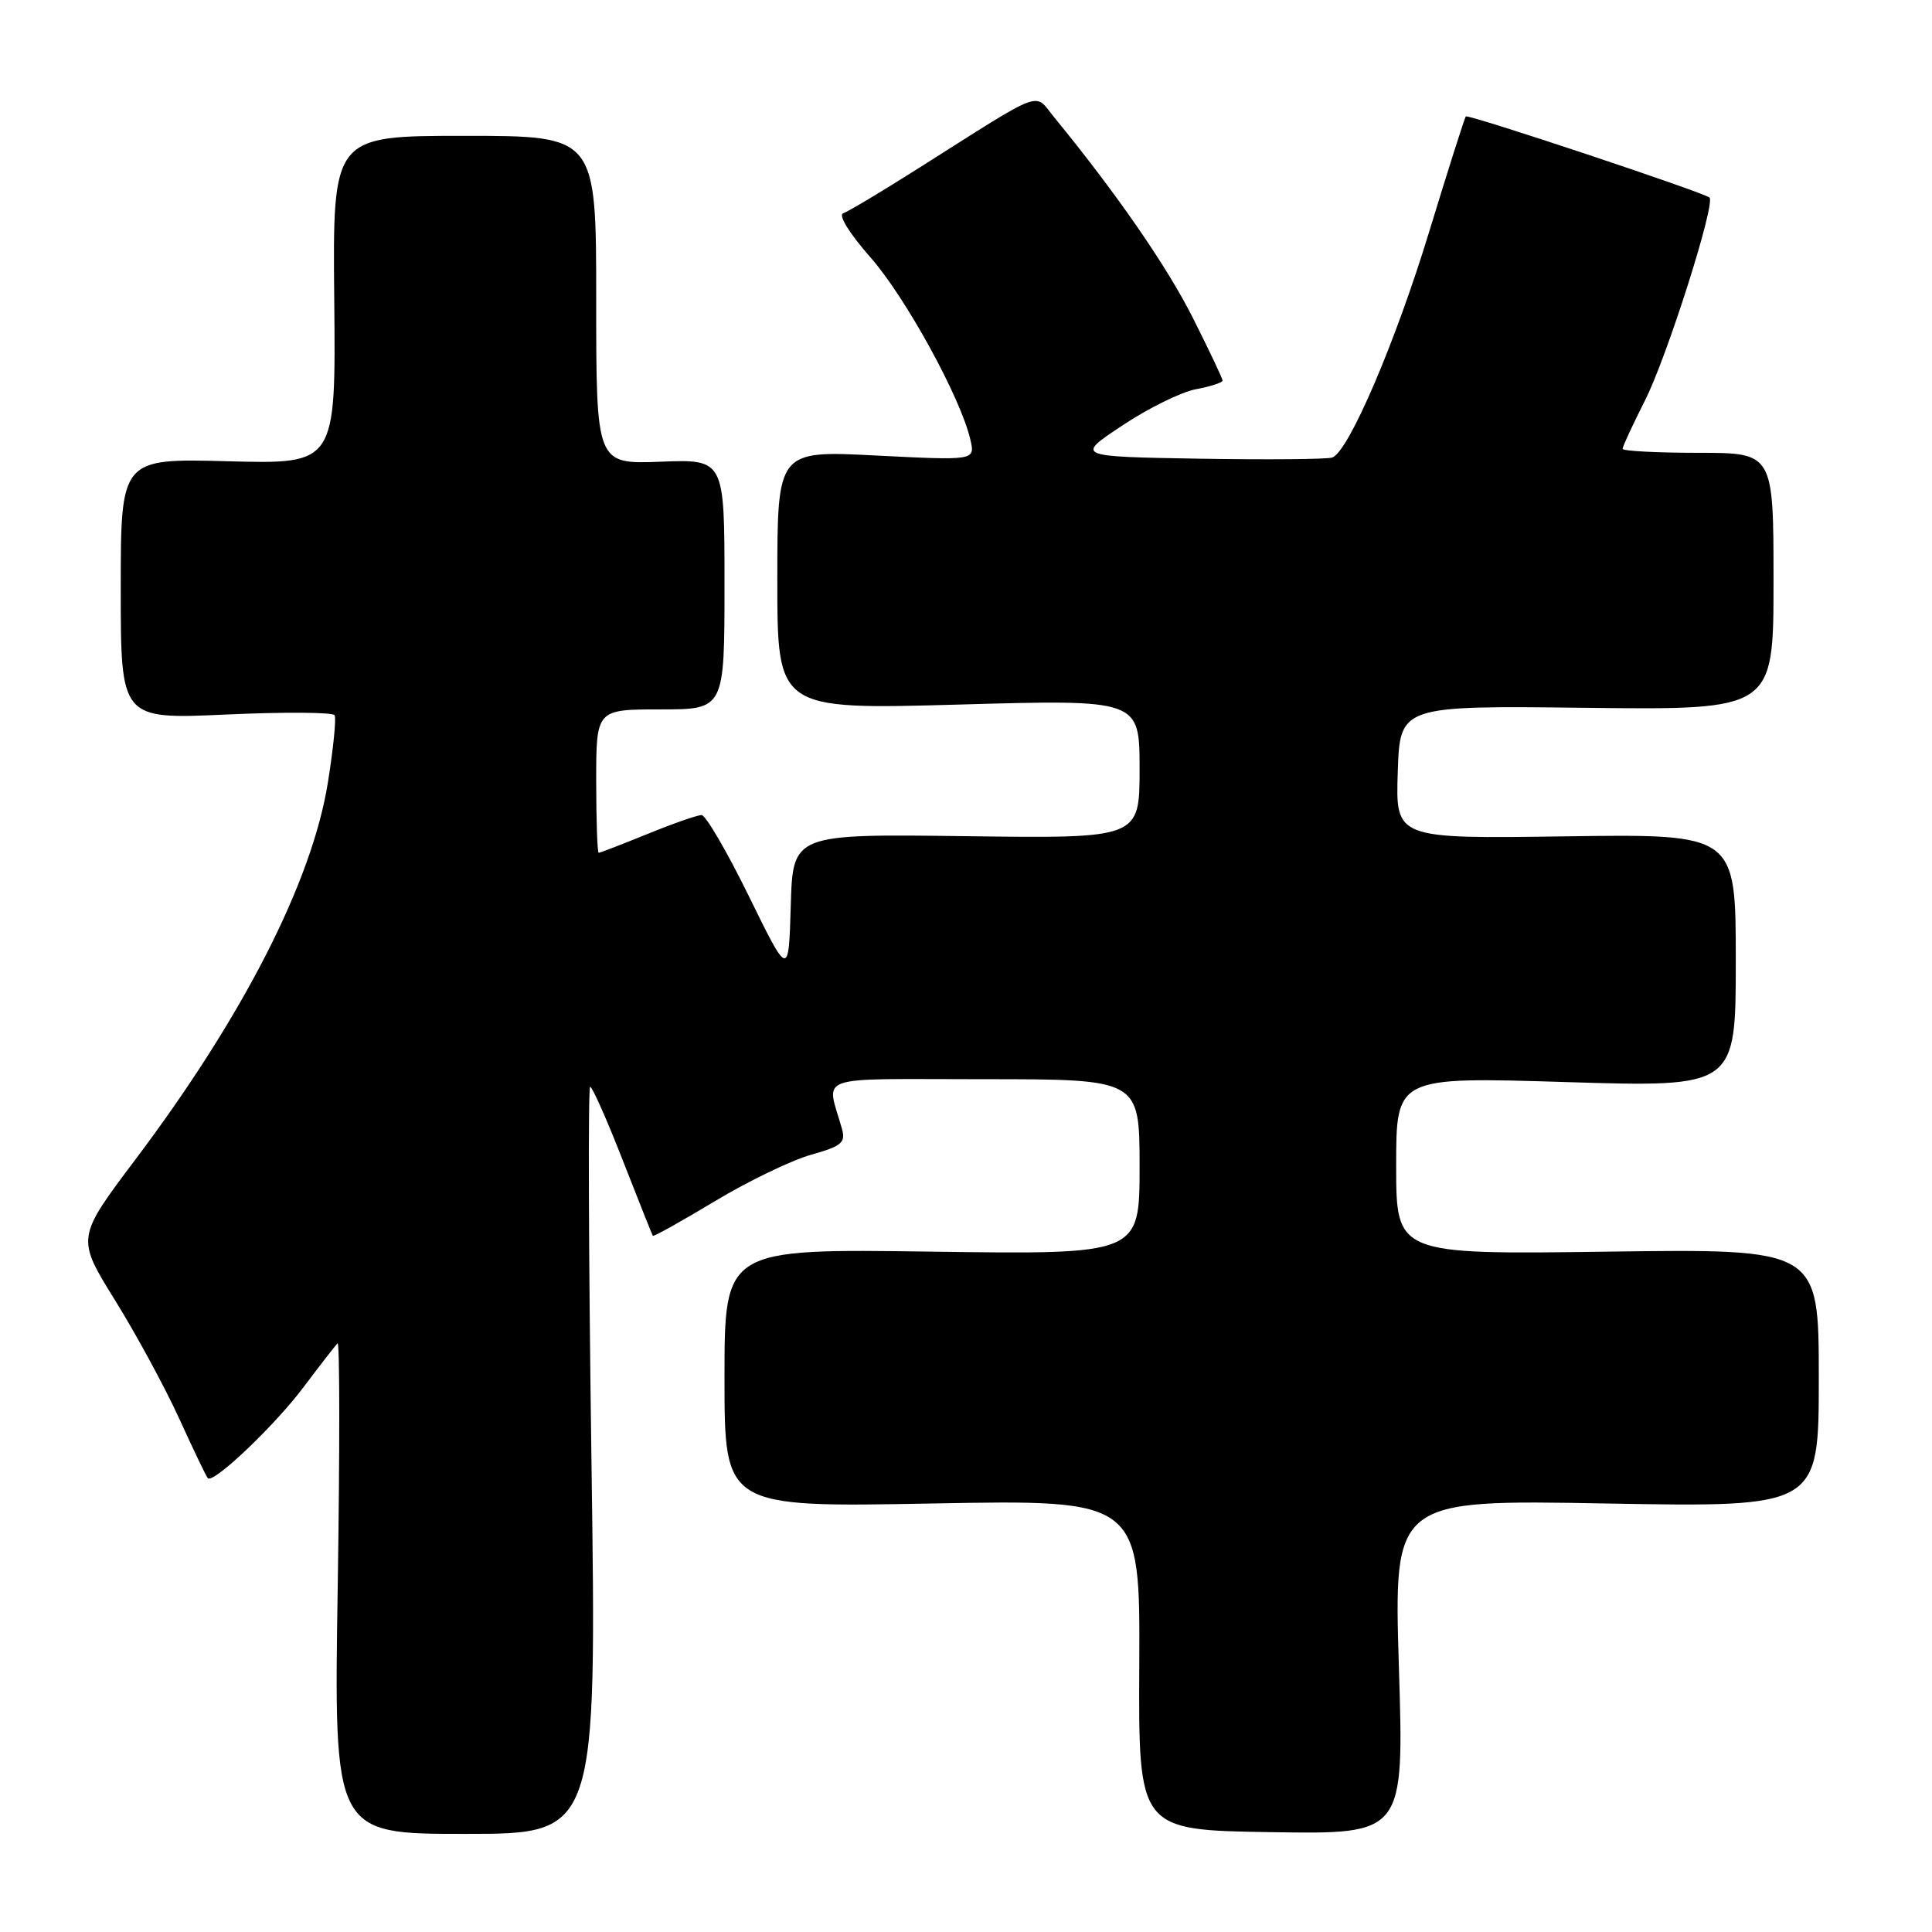 <?xml version="1.0" encoding="UTF-8" standalone="no"?>
<!DOCTYPE svg PUBLIC "-//W3C//DTD SVG 1.1//EN" "http://www.w3.org/Graphics/SVG/1.1/DTD/svg11.dtd" >
<svg xmlns="http://www.w3.org/2000/svg" xmlns:xlink="http://www.w3.org/1999/xlink" version="1.1" viewBox="0 0 256 256">
 <g >
 <path fill="currentColor"
d=" M 78.37 193.50 C 77.99 166.27 77.91 144.00 78.20 144.00 C 78.48 144.00 80.43 148.39 82.52 153.75 C 84.62 159.11 86.41 163.61 86.50 163.75 C 86.60 163.89 90.30 161.83 94.73 159.16 C 99.16 156.50 104.90 153.73 107.47 153.01 C 111.50 151.88 112.07 151.41 111.57 149.60 C 109.52 142.25 107.39 143.00 130.39 143.00 C 151.00 143.00 151.00 143.00 151.00 154.61 C 151.00 166.23 151.00 166.23 123.50 165.85 C 96.00 165.46 96.00 165.46 96.00 182.60 C 96.00 199.73 96.00 199.73 123.54 199.22 C 151.07 198.71 151.07 198.71 150.96 220.61 C 150.85 242.50 150.85 242.50 168.45 242.77 C 186.05 243.05 186.05 243.05 185.36 220.88 C 184.68 198.71 184.68 198.71 212.84 199.22 C 241.00 199.72 241.00 199.72 241.00 182.60 C 241.00 165.47 241.00 165.47 213.00 165.85 C 185.00 166.23 185.00 166.23 185.00 154.46 C 185.00 142.69 185.00 142.69 207.50 143.38 C 230.00 144.07 230.00 144.07 230.00 127.29 C 230.00 110.50 230.00 110.50 207.46 110.82 C 184.92 111.14 184.92 111.14 185.21 102.32 C 185.50 93.50 185.50 93.50 210.25 93.79 C 235.00 94.07 235.00 94.07 235.00 77.04 C 235.00 60.00 235.00 60.00 225.00 60.00 C 219.50 60.00 215.00 59.76 215.00 59.47 C 215.00 59.18 216.34 56.28 217.99 53.02 C 220.89 47.28 227.33 27.00 226.52 26.18 C 225.86 25.53 194.56 15.10 194.23 15.43 C 194.07 15.60 191.90 22.43 189.40 30.62 C 184.93 45.31 178.73 59.78 176.55 60.62 C 175.93 60.86 168.02 60.93 158.96 60.78 C 142.50 60.50 142.50 60.50 148.73 56.37 C 152.15 54.09 156.54 51.93 158.48 51.57 C 160.41 51.21 162.00 50.69 162.00 50.43 C 162.00 50.17 160.23 46.43 158.06 42.12 C 154.63 35.30 147.94 25.62 139.70 15.56 C 136.94 12.20 138.68 11.55 121.71 22.29 C 116.87 25.36 112.38 28.04 111.73 28.26 C 111.04 28.49 112.55 30.93 115.32 34.08 C 119.98 39.36 127.31 52.72 128.58 58.26 C 129.22 61.02 129.22 61.02 116.11 60.36 C 103.00 59.69 103.00 59.69 103.00 76.86 C 103.00 94.03 103.00 94.03 127.00 93.36 C 151.00 92.68 151.00 92.68 151.00 101.89 C 151.00 111.10 151.00 111.10 128.03 110.80 C 105.06 110.50 105.06 110.50 104.78 120.00 C 104.50 129.50 104.50 129.50 99.23 118.75 C 96.33 112.84 93.51 108.00 92.96 108.00 C 92.41 108.00 89.19 109.12 85.81 110.50 C 82.42 111.88 79.51 113.00 79.33 113.00 C 79.15 113.00 79.00 108.72 79.00 103.50 C 79.00 94.00 79.00 94.00 87.50 94.00 C 96.00 94.00 96.00 94.00 96.00 77.43 C 96.00 60.85 96.00 60.85 87.50 61.18 C 79.00 61.50 79.00 61.50 79.00 39.75 C 79.00 18.00 79.00 18.00 61.54 18.00 C 44.08 18.00 44.08 18.00 44.29 39.75 C 44.50 61.50 44.50 61.50 30.25 61.12 C 16.00 60.74 16.00 60.74 16.00 78.03 C 16.00 95.31 16.00 95.31 29.95 94.68 C 37.63 94.33 44.10 94.37 44.34 94.77 C 44.57 95.17 44.17 99.20 43.44 103.73 C 41.33 116.85 32.23 134.66 17.95 153.63 C 10.12 164.03 10.12 164.03 15.23 172.27 C 18.04 176.79 21.88 183.88 23.76 188.00 C 25.64 192.12 27.34 195.67 27.54 195.87 C 28.29 196.62 36.42 188.88 40.24 183.78 C 42.42 180.88 44.44 178.28 44.73 178.00 C 45.02 177.72 45.03 192.24 44.75 210.25 C 44.23 243.00 44.23 243.00 61.65 243.00 C 79.07 243.00 79.07 243.00 78.37 193.50 Z "/>
</g>
</svg>
